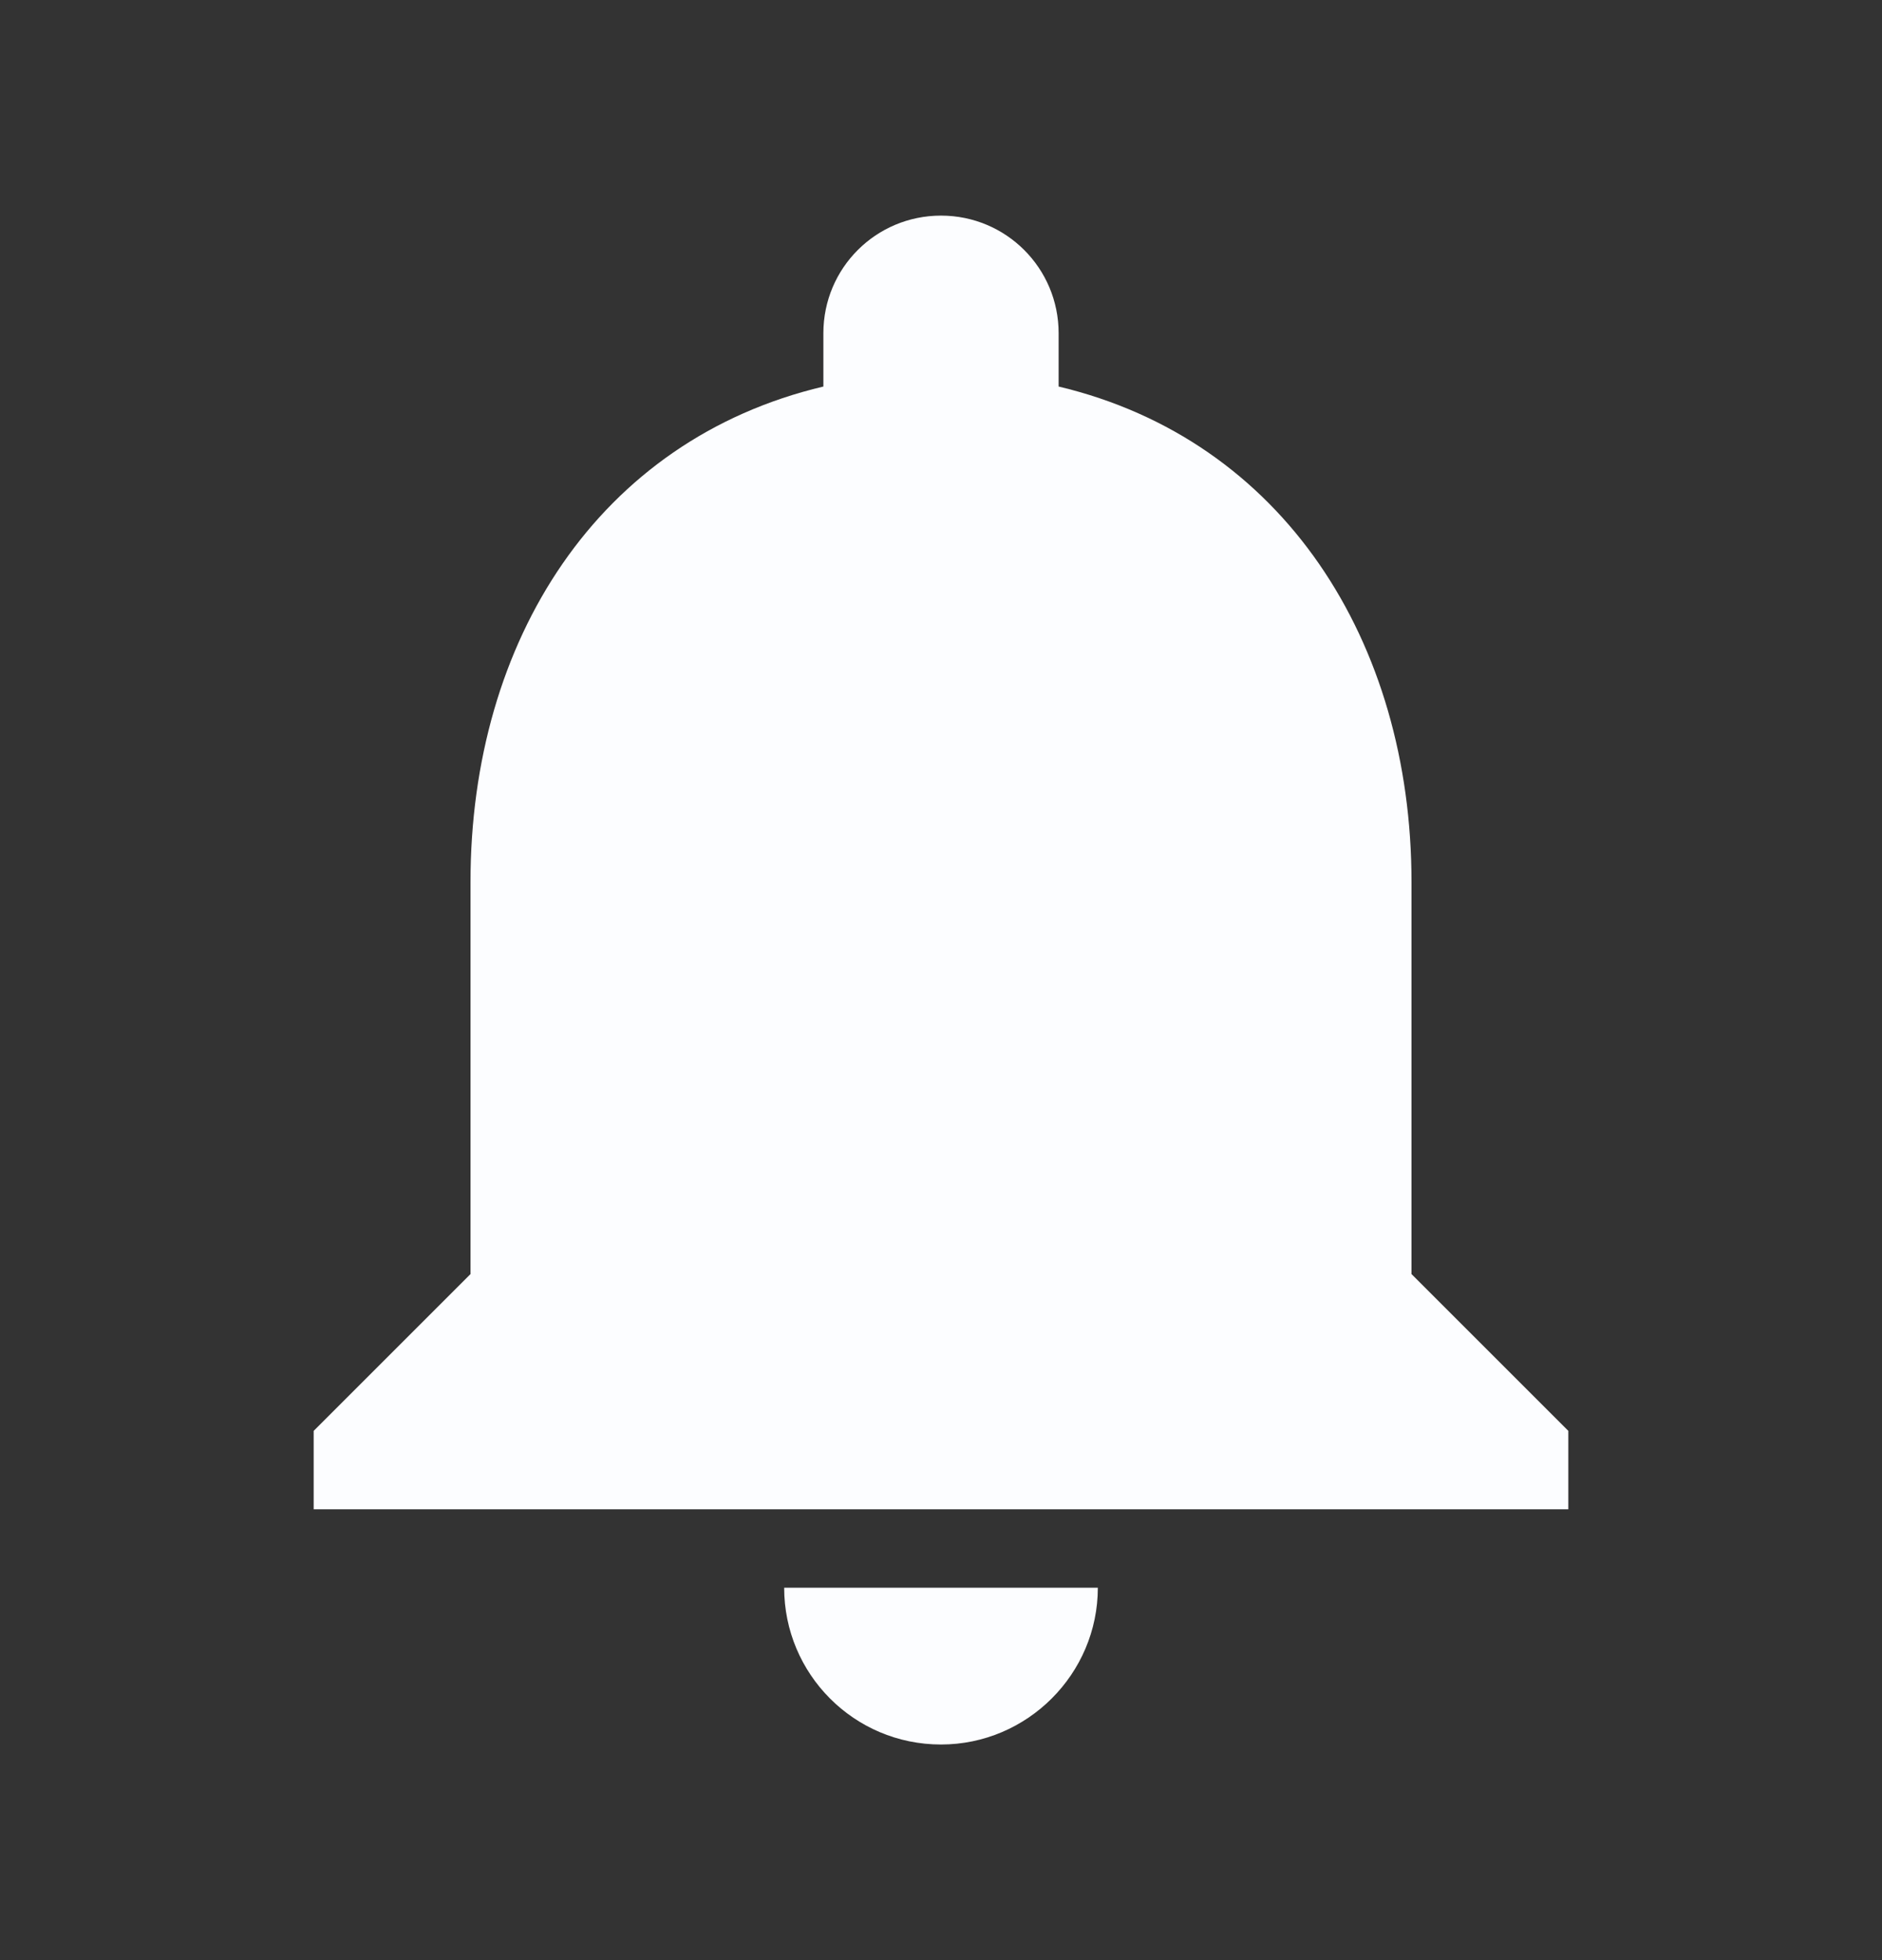 <svg width="24" height="25" viewBox="0 0 24 25" fill="none" xmlns="http://www.w3.org/2000/svg">
<rect x="0" y="0" width="24" height="25" fill="#333333" stroke="none"/>
<g id="NotificationsFilled">
<path id="Vector" d="M12 22.25C13.1 22.25 14 21.35 14 20.25H10C10 21.35 10.89 22.25 12 22.25ZM18 16.25V11.25C18 8.18 16.36 5.61 13.5 4.93V4.25C13.5 3.42 12.83 2.75 12 2.75C11.17 2.75 10.5 3.42 10.5 4.25V4.93C7.63 5.61 6 8.17 6 11.25V16.25L4 18.25V19.25H20V18.25L18 16.25Z" fill="#FCFDFF"/>
</g>
</svg>
